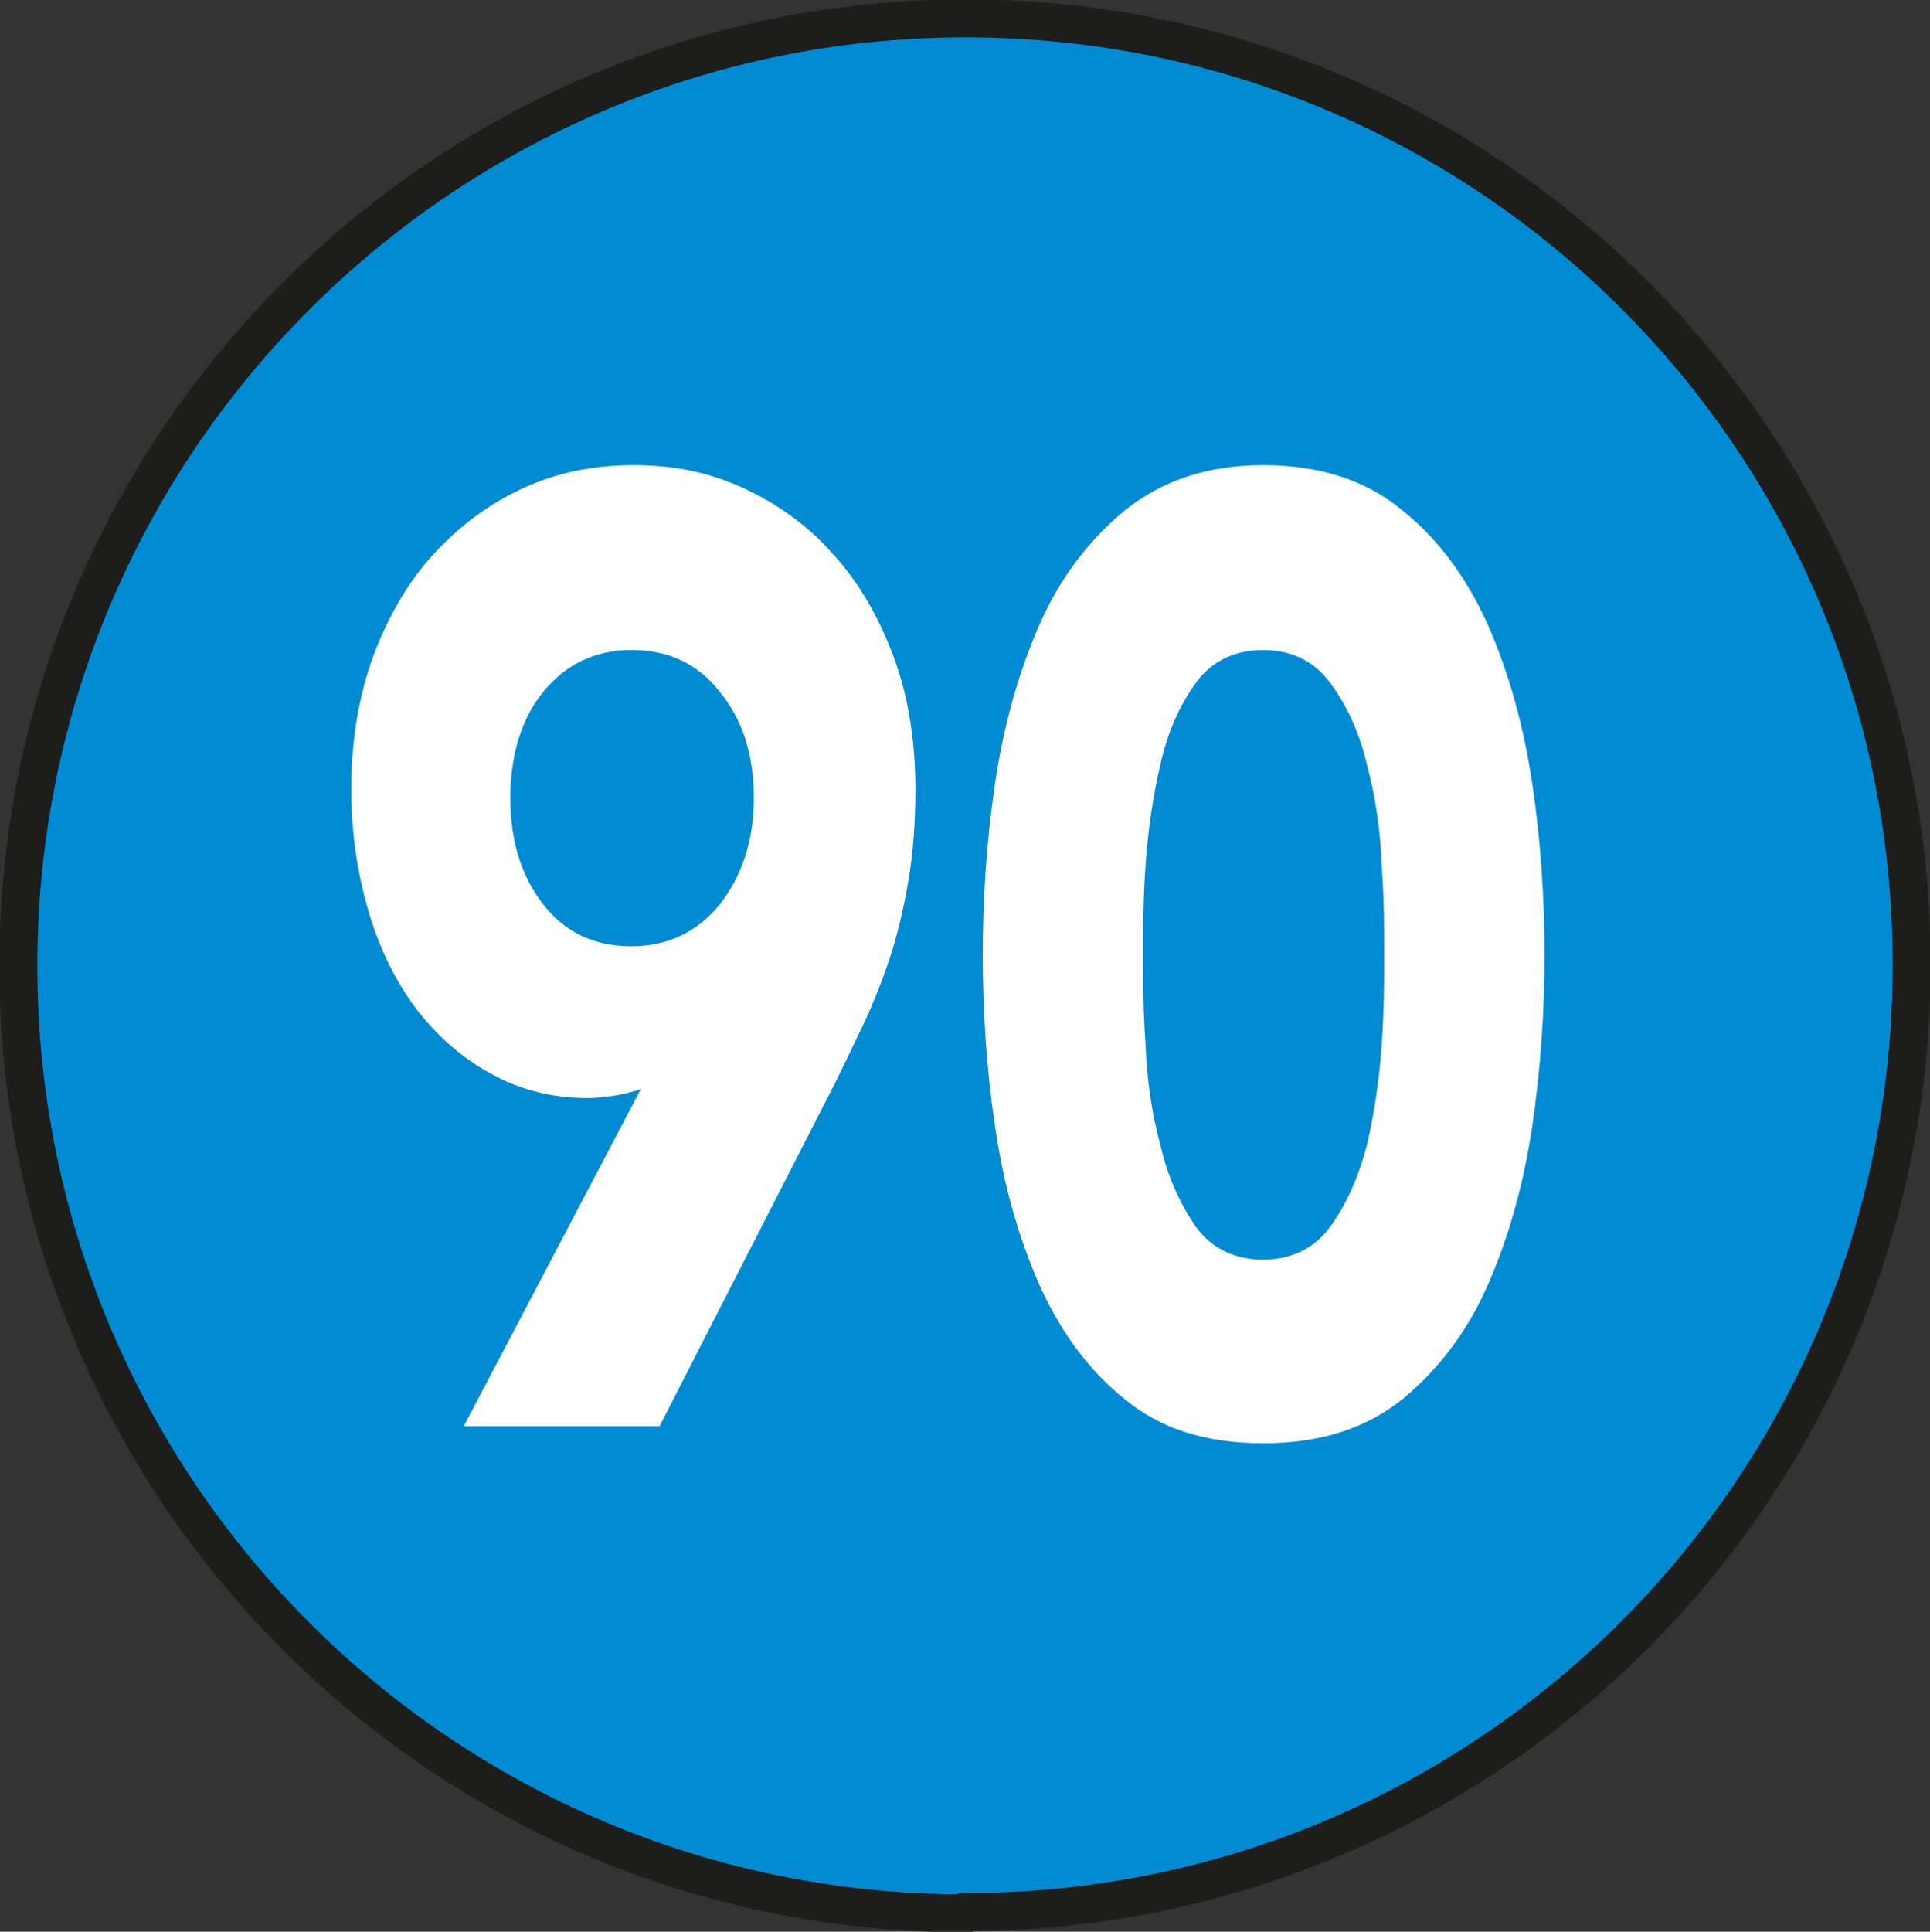<?xml version="1.0" encoding="UTF-8"?><svg id="a" xmlns="http://www.w3.org/2000/svg" viewBox="0 0 15.77 15.78"><rect x="0" y="0" width="15.77" height="15.78" fill="#333333" stroke="none"/><defs><style>.b{fill:#fff;}.c{fill:#008BD2;}.d{fill:none;stroke:#1d1d1b;stroke-width:.31px;}</style></defs><path class="c" d="M7.89,15.62c4.27,0,7.73-3.46,7.73-7.74S12.16,.15,7.89,.15,.15,3.62,.15,7.89s3.46,7.74,7.73,7.74"/><path class="d" d="M7.89,15.62c4.27,0,7.73-3.46,7.73-7.74S12.16,.15,7.89,.15,.15,3.62,.15,7.89s3.46,7.74,7.73,7.74Z"/><path class="b" d="M5.23,8.9c-.07,.02-.14,.04-.21,.05-.07,.01-.14,.02-.22,.02-.29,0-.56-.07-.79-.2-.24-.13-.44-.31-.61-.53-.17-.23-.3-.49-.39-.8-.09-.31-.14-.64-.14-.99,0-.4,.06-.76,.18-1.09,.12-.32,.28-.6,.49-.83,.21-.23,.45-.41,.73-.54,.28-.13,.58-.19,.91-.19s.62,.06,.9,.19c.28,.13,.53,.31,.73,.54,.21,.23,.37,.51,.49,.83,.12,.32,.18,.69,.18,1.09,0,.28-.02,.53-.06,.76-.04,.23-.09,.44-.16,.65-.07,.2-.15,.4-.24,.58-.09,.19-.18,.38-.28,.57l-1.35,2.64h-1.6l1.45-2.76Zm-1.06-2.38c0,.35,.09,.64,.27,.87s.42,.34,.72,.34,.54-.12,.72-.34c.18-.23,.28-.52,.28-.87s-.09-.64-.28-.87c-.18-.23-.42-.34-.72-.34s-.54,.12-.72,.34-.27,.52-.27,.87"/><path class="b" d="M8.03,7.8c0-.46,.03-.92,.1-1.4,.07-.47,.19-.9,.36-1.29,.17-.39,.41-.7,.7-.94,.3-.24,.67-.37,1.13-.37s.84,.12,1.14,.37c.3,.24,.53,.56,.7,.94,.17,.39,.29,.82,.36,1.29,.07,.47,.1,.94,.1,1.4s-.03,.92-.1,1.4c-.07,.47-.19,.9-.36,1.29-.17,.39-.41,.7-.7,.94-.3,.24-.67,.36-1.14,.36s-.84-.12-1.13-.36c-.3-.24-.53-.56-.7-.94-.17-.39-.29-.81-.36-1.29-.07-.47-.1-.94-.1-1.4m1.31,0c0,.2,0,.45,.02,.73,.01,.28,.05,.56,.12,.82,.06,.26,.16,.48,.29,.67,.13,.18,.32,.27,.55,.27s.42-.09,.55-.27c.13-.18,.23-.4,.3-.67,.06-.26,.1-.53,.12-.82,.02-.28,.02-.53,.02-.73s0-.45-.02-.73c-.01-.28-.05-.56-.12-.82-.06-.26-.16-.48-.3-.67-.13-.18-.32-.27-.55-.27s-.42,.09-.55,.27c-.13,.18-.23,.4-.29,.67-.06,.26-.1,.53-.12,.82s-.02,.53-.02,.73"/></svg>